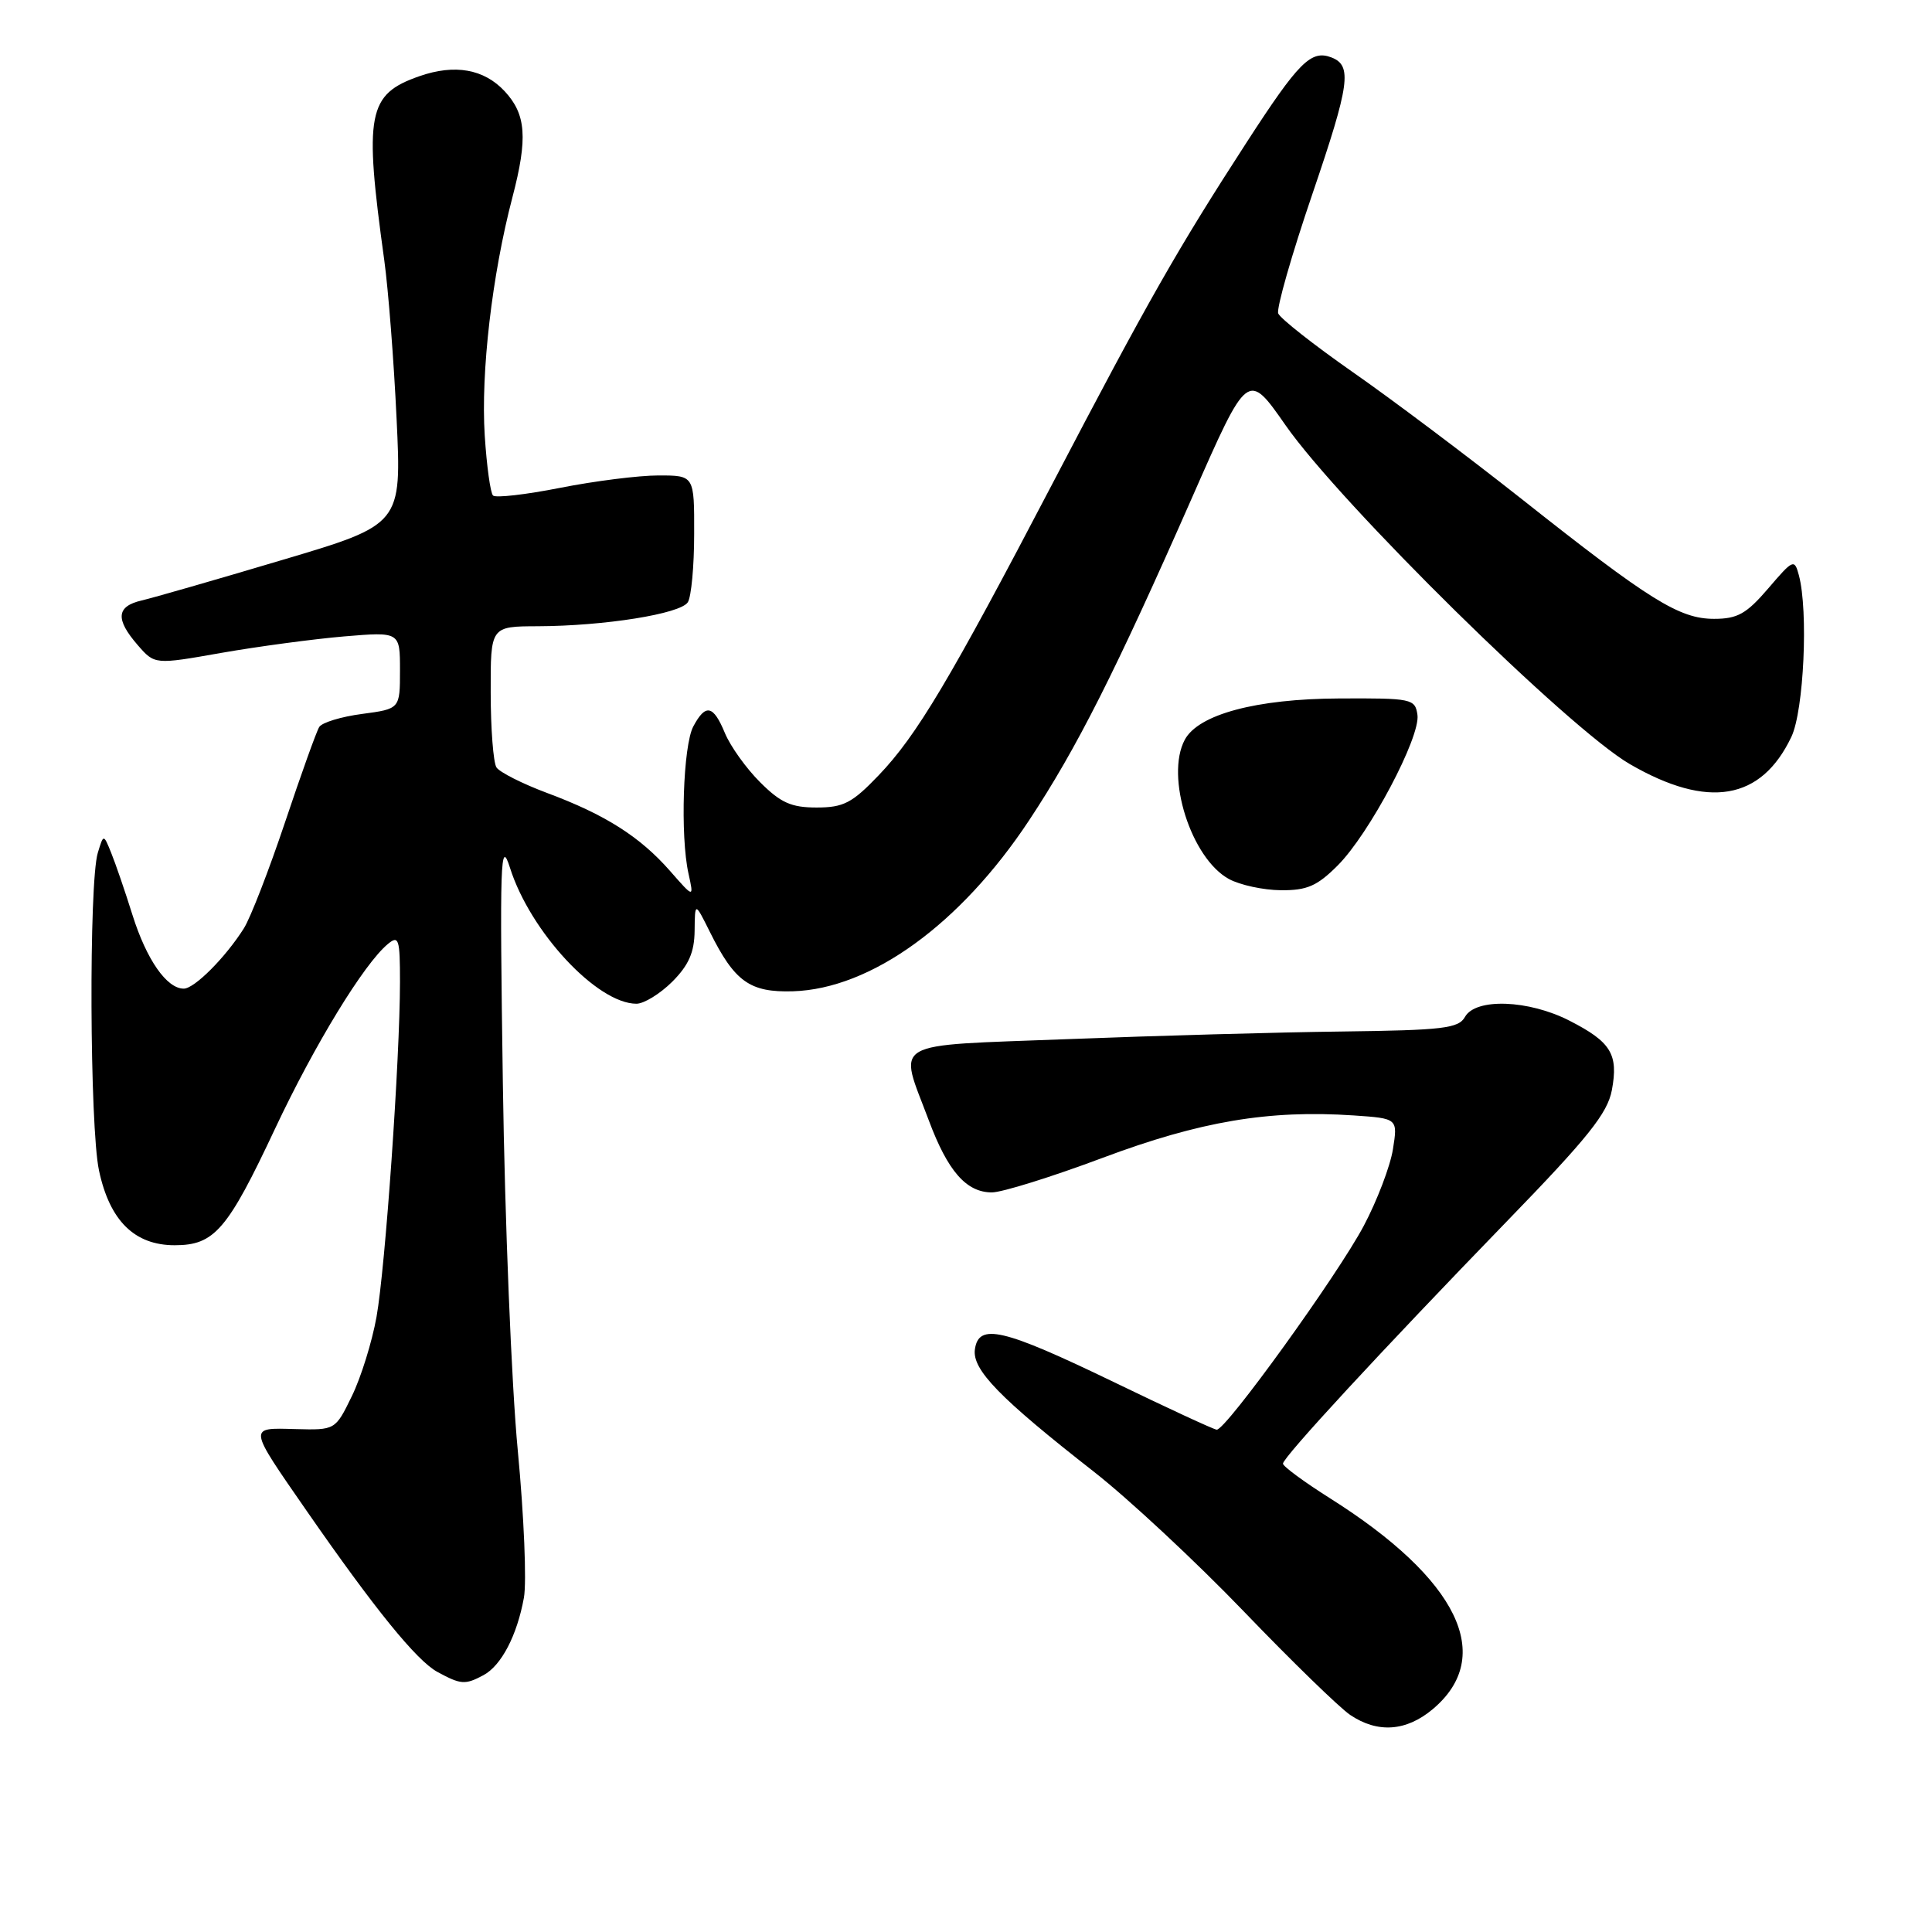 <?xml version="1.0" encoding="UTF-8" standalone="no"?>
<!DOCTYPE svg PUBLIC "-//W3C//DTD SVG 1.1//EN" "http://www.w3.org/Graphics/SVG/1.1/DTD/svg11.dtd" >
<svg xmlns="http://www.w3.org/2000/svg" xmlns:xlink="http://www.w3.org/1999/xlink" version="1.1" viewBox="0 0 256 256">
 <g >
 <path fill="currentColor"
d=" M 189.85 226.47 C 198.19 219.46 193.22 209.25 176.25 198.54 C 172.81 196.37 170.00 194.30 170.00 193.94 C 170.00 193.10 183.00 179.03 199.64 161.86 C 210.41 150.76 213.00 147.53 213.58 144.45 C 214.47 139.69 213.47 138.06 207.97 135.25 C 202.55 132.47 195.54 132.22 194.12 134.74 C 193.27 136.27 191.23 136.51 177.82 136.68 C 169.40 136.78 153.05 137.24 141.50 137.69 C 117.46 138.62 119.04 137.69 123.08 148.48 C 125.59 155.20 128.05 158.00 131.43 158.00 C 132.77 158.00 139.38 155.94 146.13 153.41 C 159.06 148.57 168.10 147.05 179.36 147.80 C 185.22 148.20 185.22 148.20 184.57 152.29 C 184.21 154.54 182.47 159.10 180.71 162.42 C 177.24 168.97 162.40 189.54 161.22 189.44 C 160.82 189.41 154.65 186.55 147.50 183.09 C 132.89 176.04 129.68 175.28 129.18 178.79 C 128.79 181.48 132.45 185.24 144.93 195.00 C 149.50 198.57 158.44 206.90 164.79 213.50 C 171.13 220.10 177.49 226.28 178.91 227.24 C 182.55 229.69 186.34 229.42 189.85 226.47 Z  M 64.06 221.97 C 66.43 220.70 68.51 216.71 69.42 211.71 C 69.80 209.63 69.43 200.85 68.61 192.21 C 67.78 183.57 66.89 161.65 66.63 143.50 C 66.20 113.92 66.30 110.97 67.58 115.00 C 70.26 123.47 79.12 132.99 84.33 133.00 C 85.33 133.00 87.47 131.68 89.08 130.08 C 91.26 127.89 92.01 126.19 92.04 123.33 C 92.08 119.50 92.08 119.50 94.07 123.50 C 97.35 130.09 99.36 131.52 105.07 131.35 C 115.42 131.03 127.26 122.46 136.36 108.70 C 142.66 99.18 147.80 89.00 158.00 65.83 C 165.33 49.16 165.33 49.16 170.33 56.33 C 177.62 66.78 207.90 96.59 215.98 101.26 C 226.34 107.25 233.37 106.05 237.37 97.63 C 239.02 94.15 239.63 80.96 238.36 76.22 C 237.77 74.03 237.61 74.10 234.30 77.97 C 231.41 81.34 230.23 82.00 227.12 82.00 C 222.52 82.00 218.60 79.56 201.55 66.06 C 194.42 60.43 184.37 52.87 179.21 49.28 C 174.06 45.68 169.63 42.19 169.37 41.53 C 169.12 40.87 171.16 33.72 173.92 25.64 C 178.86 11.14 179.20 8.68 176.42 7.61 C 173.72 6.57 172.08 8.22 165.20 18.84 C 155.99 33.06 152.17 39.77 139.50 64.00 C 125.83 90.15 121.47 97.47 116.42 102.74 C 112.91 106.41 111.77 107.00 108.20 107.00 C 104.84 107.00 103.44 106.37 100.72 103.65 C 98.87 101.81 96.78 98.88 96.06 97.15 C 94.52 93.42 93.50 93.20 91.87 96.25 C 90.51 98.78 90.12 110.79 91.23 115.76 C 91.95 119.02 91.95 119.02 88.77 115.39 C 84.79 110.86 80.19 107.94 72.51 105.08 C 69.22 103.85 66.19 102.32 65.78 101.68 C 65.37 101.03 65.02 96.56 65.02 91.75 C 65.00 83.00 65.00 83.00 71.25 82.98 C 80.08 82.95 90.17 81.34 91.14 79.80 C 91.60 79.09 91.98 75.01 91.98 70.75 C 92.00 63.00 92.00 63.00 87.25 63.00 C 84.64 63.00 78.78 63.74 74.23 64.64 C 69.67 65.54 65.67 66.00 65.33 65.66 C 64.98 65.32 64.49 61.74 64.23 57.71 C 63.70 49.35 65.20 36.42 67.90 26.14 C 69.95 18.31 69.72 15.15 66.87 12.09 C 64.13 9.15 60.28 8.46 55.59 10.09 C 48.70 12.49 48.22 15.01 50.92 34.50 C 51.45 38.35 52.19 47.80 52.55 55.50 C 53.22 69.50 53.22 69.50 37.36 74.21 C 28.64 76.81 20.26 79.22 18.75 79.57 C 15.41 80.35 15.27 82.05 18.25 85.48 C 20.50 88.07 20.50 88.07 29.33 86.51 C 34.19 85.66 41.51 84.68 45.58 84.33 C 53.00 83.71 53.00 83.71 53.00 88.82 C 53.00 93.93 53.00 93.93 47.98 94.60 C 45.22 94.96 42.66 95.74 42.30 96.33 C 41.93 96.92 39.90 102.59 37.77 108.95 C 35.64 115.30 33.19 121.62 32.32 123.00 C 29.88 126.87 25.76 131.00 24.35 131.00 C 22.09 131.00 19.42 127.16 17.56 121.26 C 16.57 118.09 15.29 114.38 14.73 113.00 C 13.72 110.50 13.72 110.50 12.96 113.00 C 11.76 116.95 11.88 149.34 13.12 155.11 C 14.54 161.76 17.83 165.00 23.15 165.00 C 28.41 165.00 30.14 162.99 36.46 149.53 C 41.69 138.42 48.22 127.72 51.39 125.09 C 52.84 123.89 53.00 124.39 53.00 130.13 C 52.99 140.35 51.06 167.97 49.89 174.50 C 49.30 177.80 47.83 182.53 46.62 185.00 C 44.43 189.50 44.43 189.50 39.15 189.36 C 32.85 189.19 32.81 188.90 40.65 200.22 C 49.66 213.21 55.20 220.04 57.96 221.54 C 61.07 223.23 61.63 223.27 64.06 221.97 Z  M 177.24 114.69 C 181.44 110.50 188.23 97.66 187.82 94.73 C 187.51 92.59 187.10 92.50 177.42 92.55 C 166.45 92.60 158.79 94.66 156.99 98.02 C 154.38 102.89 157.83 113.75 162.85 116.48 C 164.31 117.27 167.40 117.94 169.72 117.96 C 173.18 117.99 174.52 117.41 177.24 114.69 Z "/>
</g>
</svg>